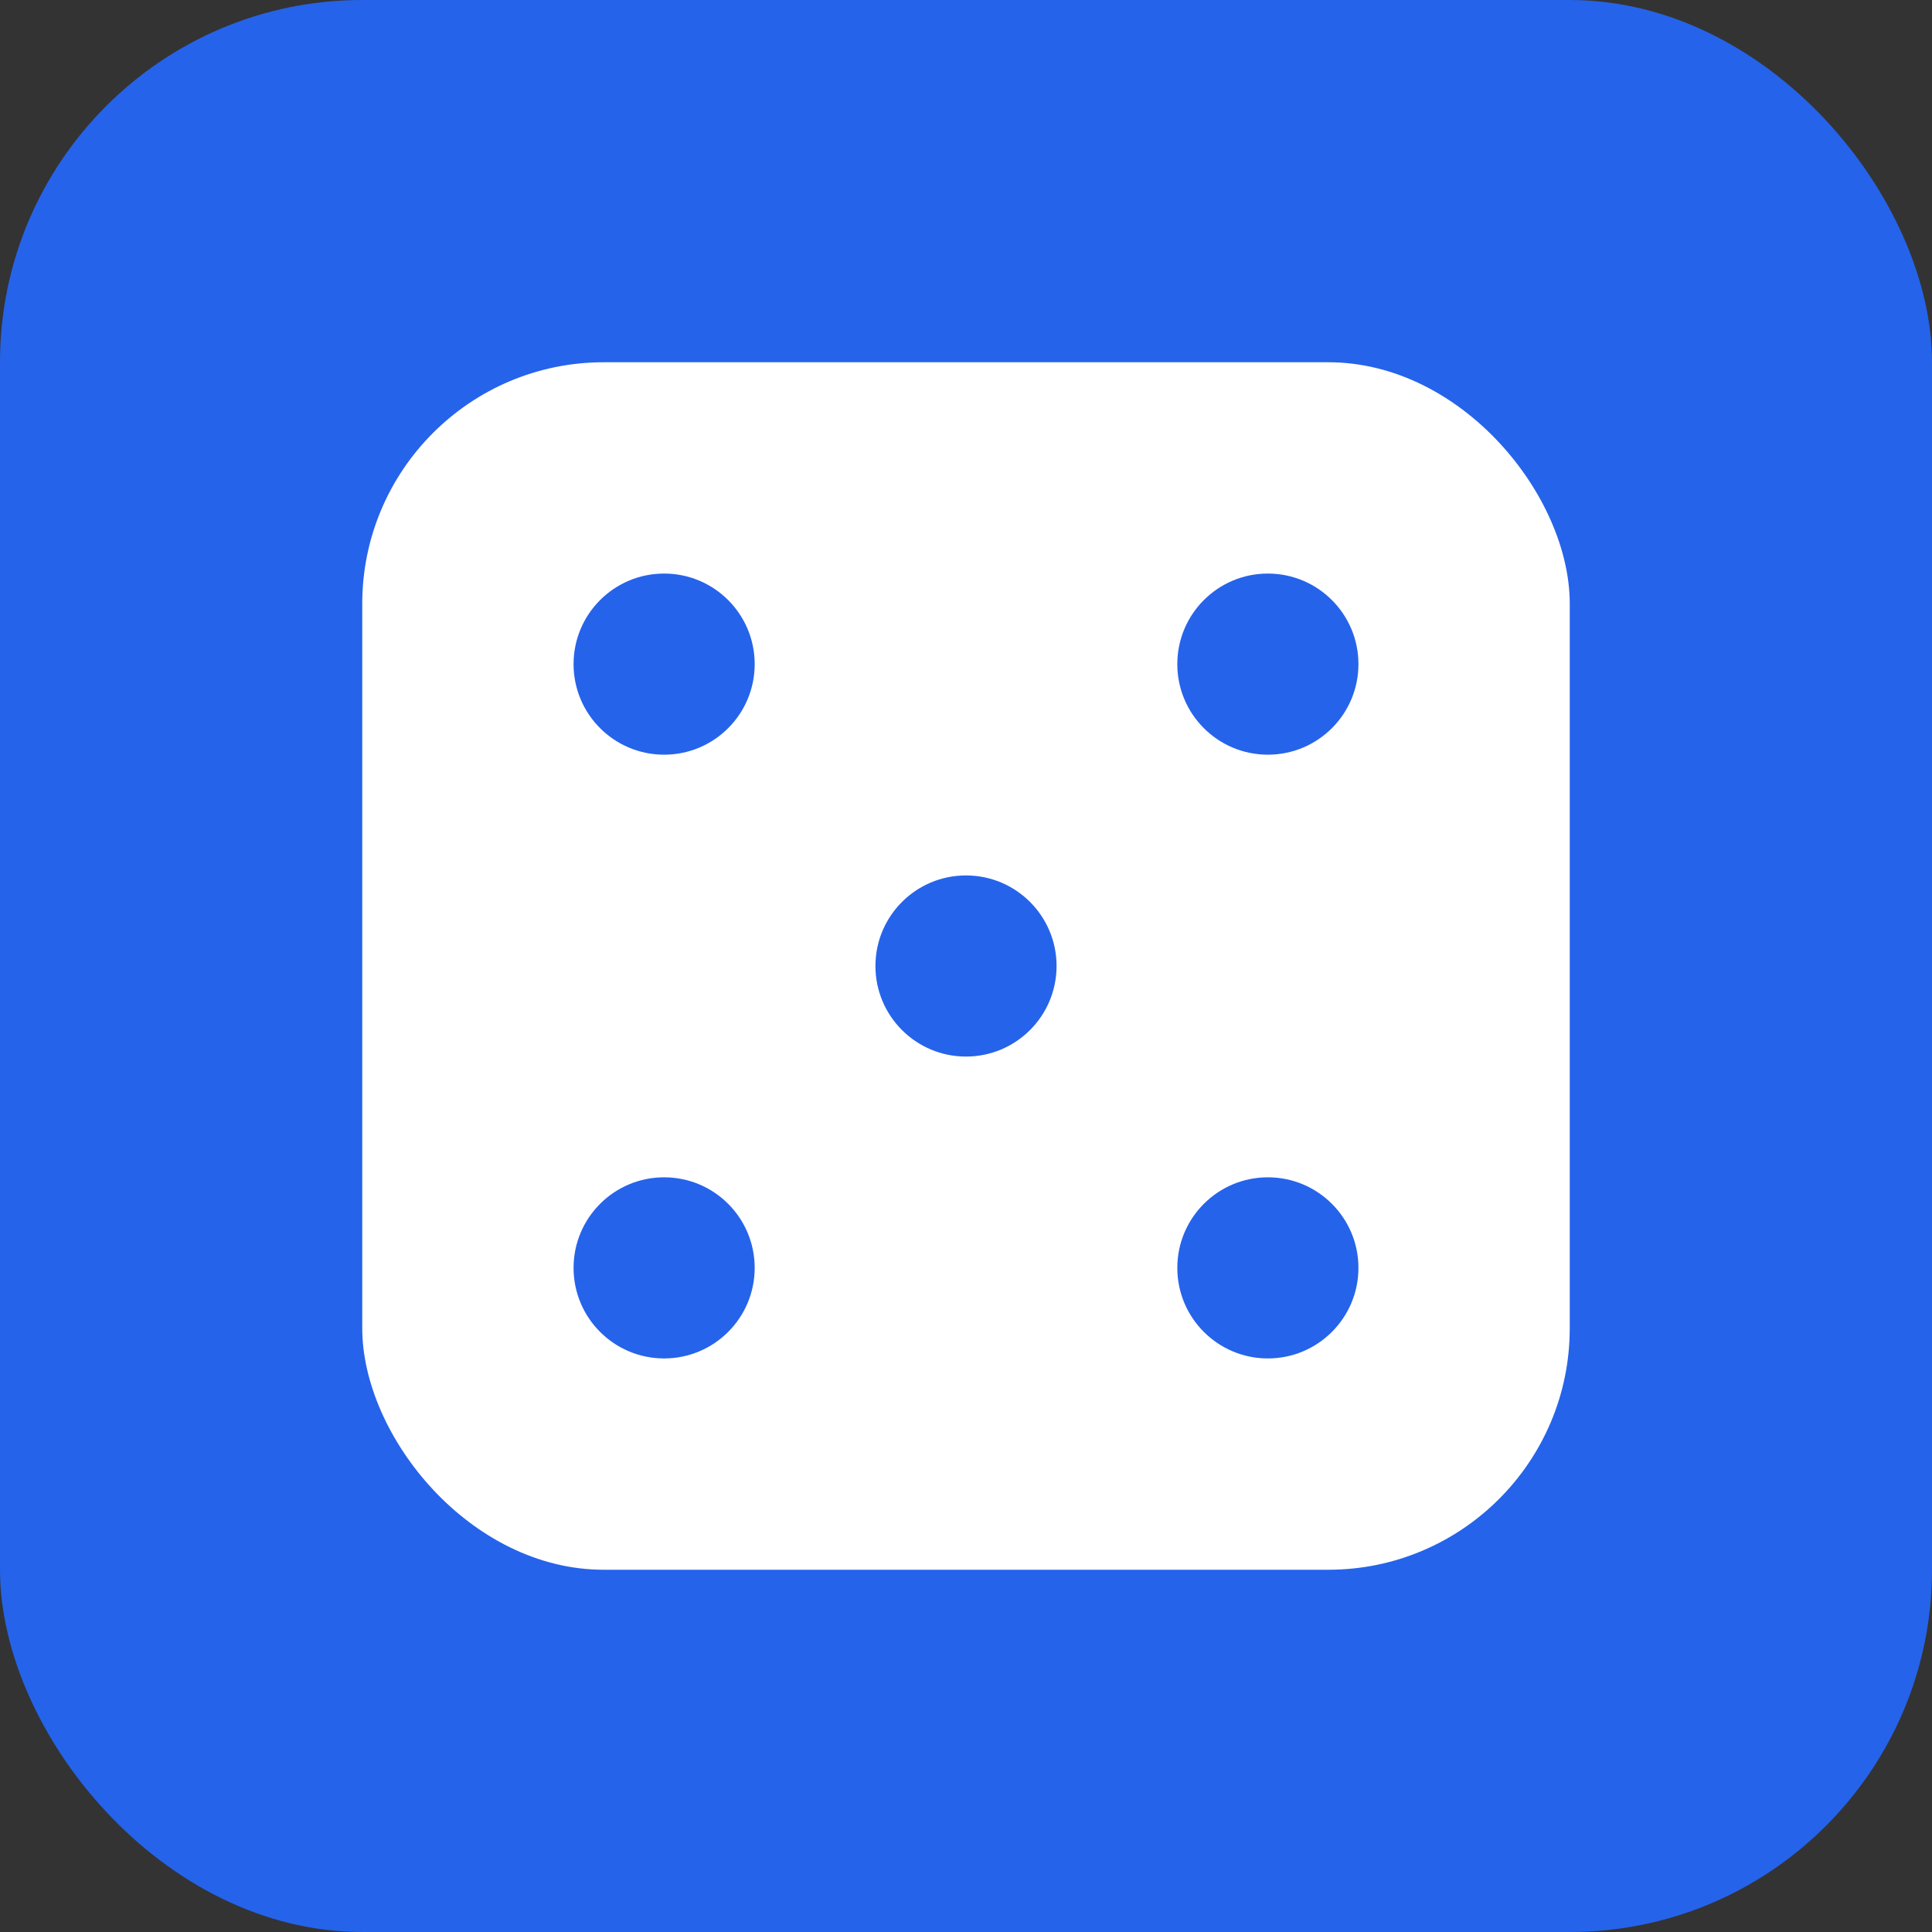 <svg xmlns="http://www.w3.org/2000/svg" viewBox="0 0 32 32" fill="none">
  <rect x="0" y="0" width="32" height="32" fill="#333333" stroke="none"/>
  <rect width="32" height="32" rx="6" fill="#2563eb"/>
  <rect x="6" y="6" width="20" height="20" rx="4" fill="white"/>
  <circle cx="11" cy="11" r="1.5" fill="#2563eb"/>
  <circle cx="21" cy="11" r="1.5" fill="#2563eb"/>
  <circle cx="16" cy="16" r="1.5" fill="#2563eb"/>
  <circle cx="11" cy="21" r="1.5" fill="#2563eb"/>
  <circle cx="21" cy="21" r="1.5" fill="#2563eb"/>
</svg>